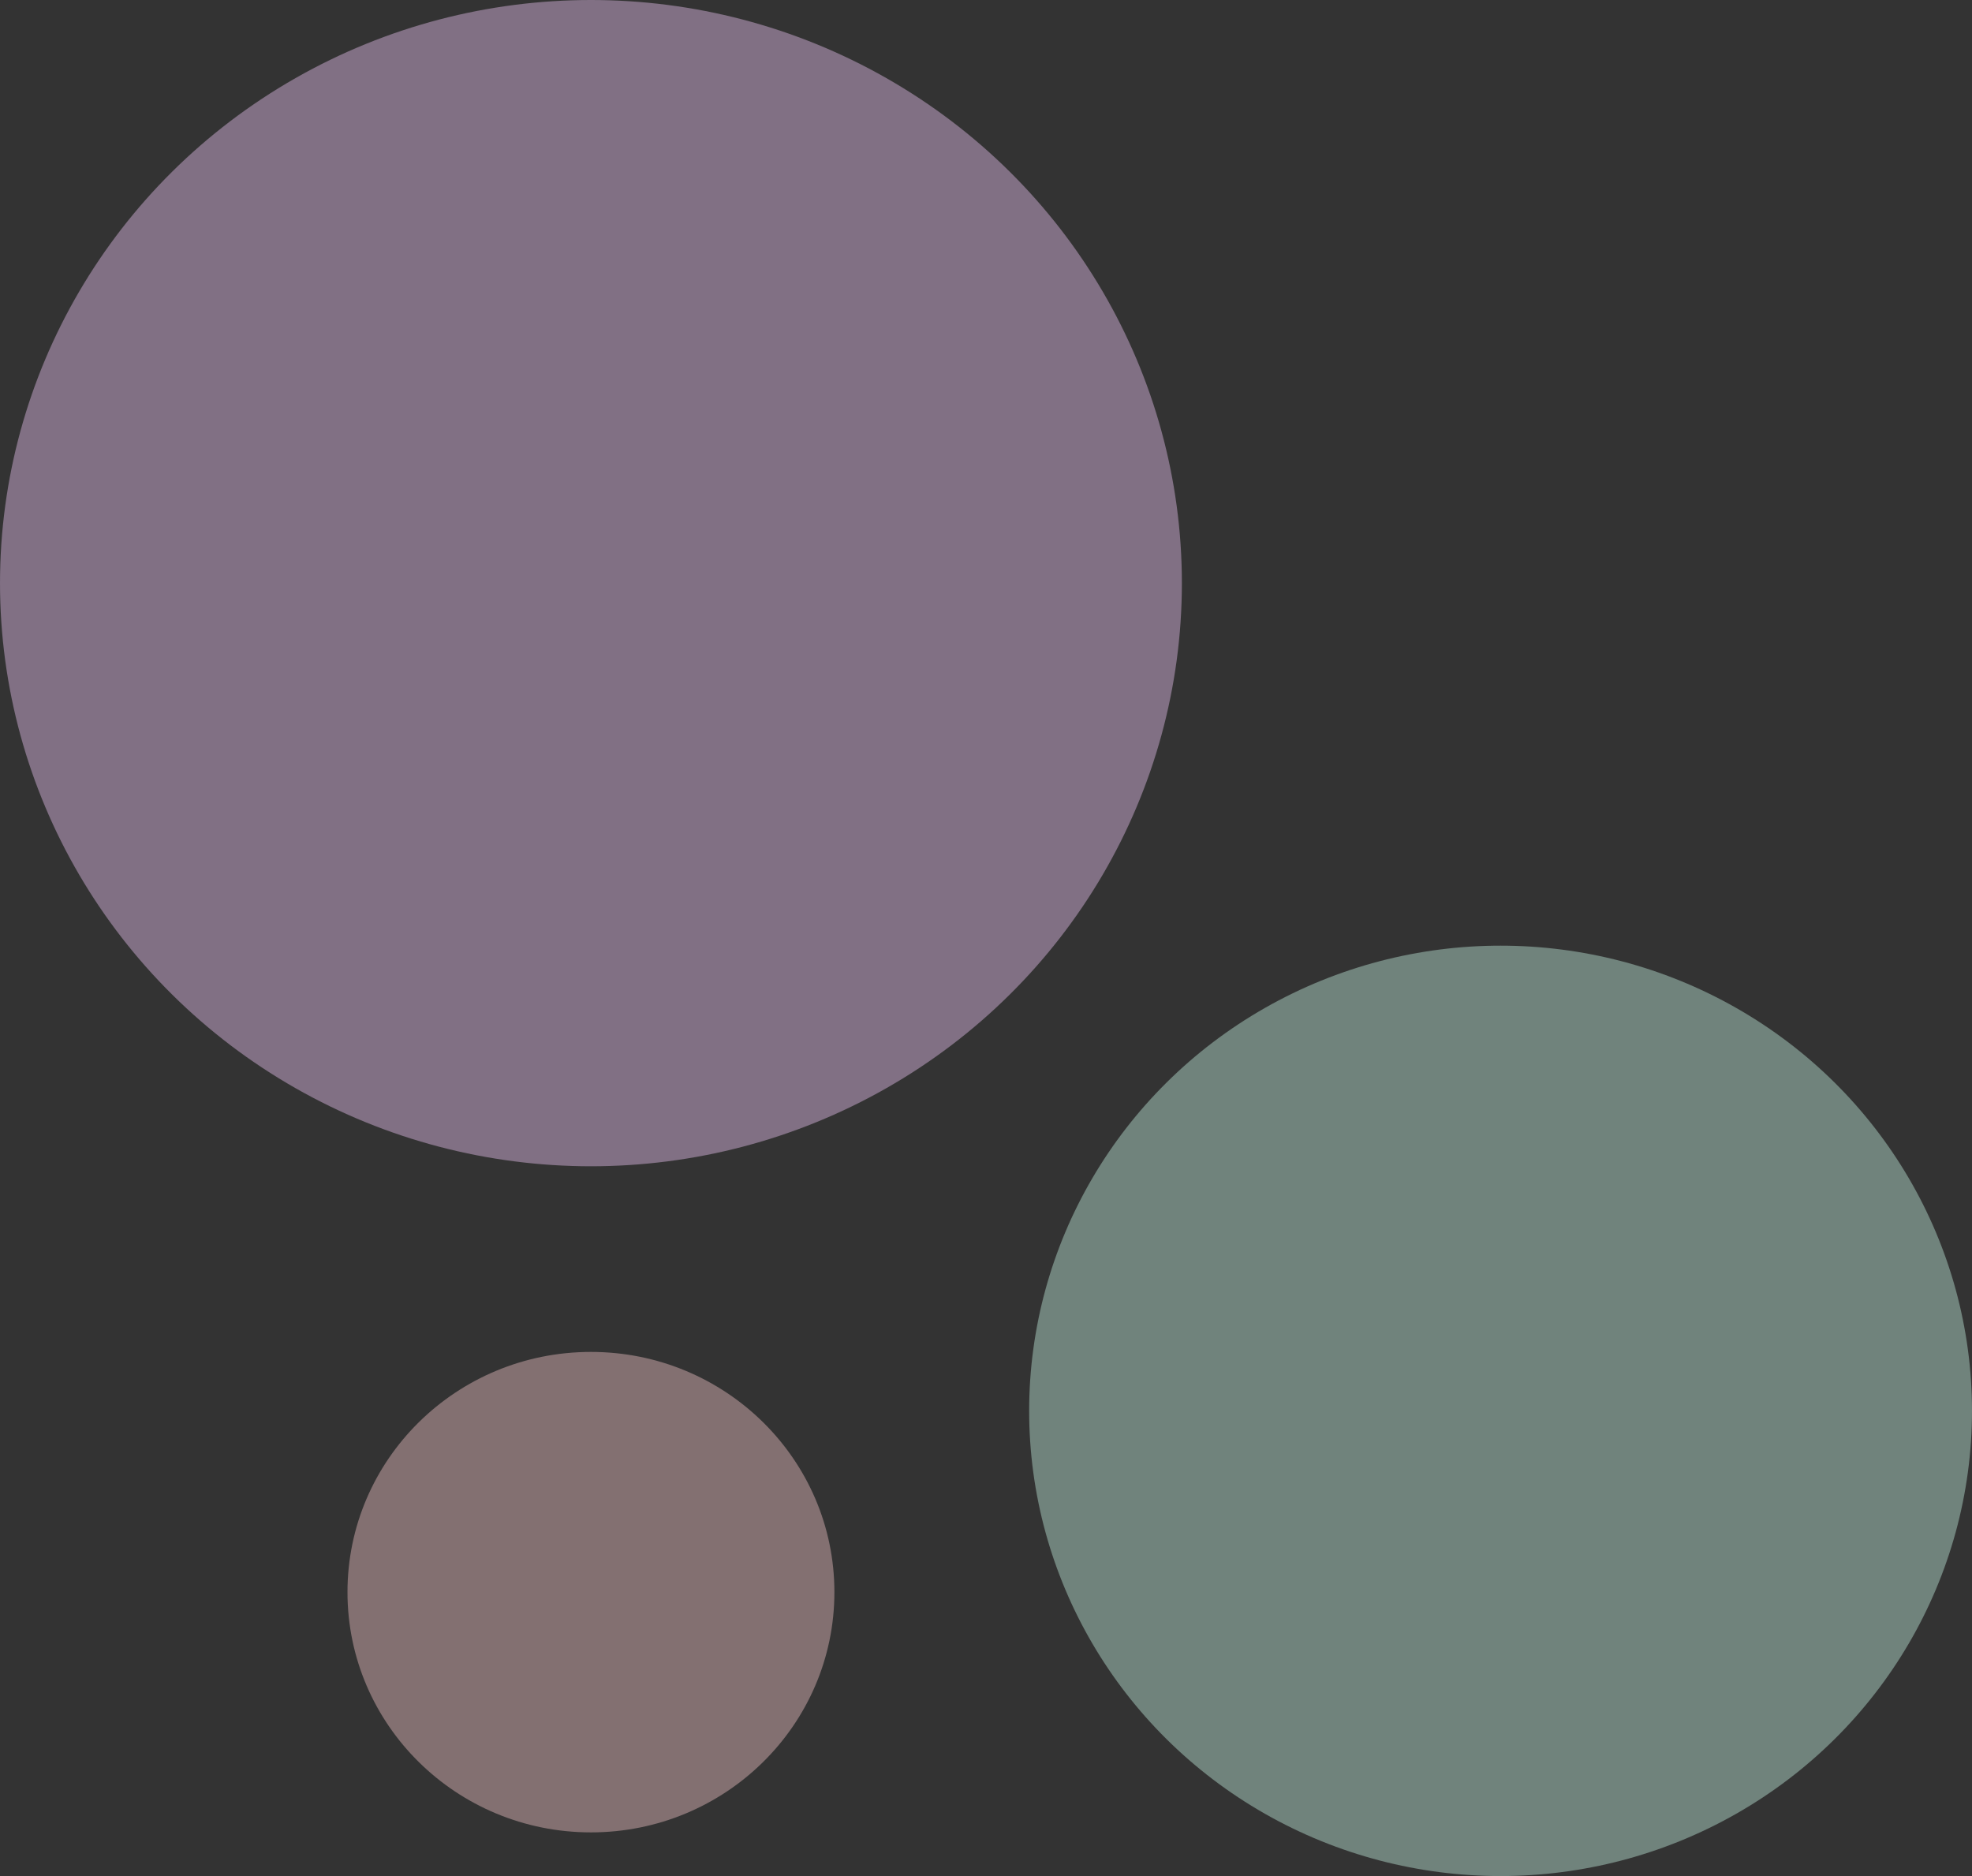 <svg id="Layer_1" data-name="Layer 1" xmlns="http://www.w3.org/2000/svg" viewBox="0 0 691 657.3"><rect x="0" y="0" width="691" height="657.3" fill="#333333" stroke="none"/><defs><style>.cls-1{opacity:0.4;}.cls-2{fill:#f4cafc;}.cls-3{fill:#caf9e9;}.cls-4{fill:#f9cace;}</style></defs><title>bg-element6</title><g class="cls-1"><ellipse class="cls-2" cx="207.07" cy="204.31" rx="207.07" ry="204.31"/><ellipse class="cls-3" cx="525.81" cy="494.31" rx="165.19" ry="162.99"/><ellipse class="cls-4" cx="207.07" cy="557.83" rx="85.31" ry="84.17"/></g></svg>